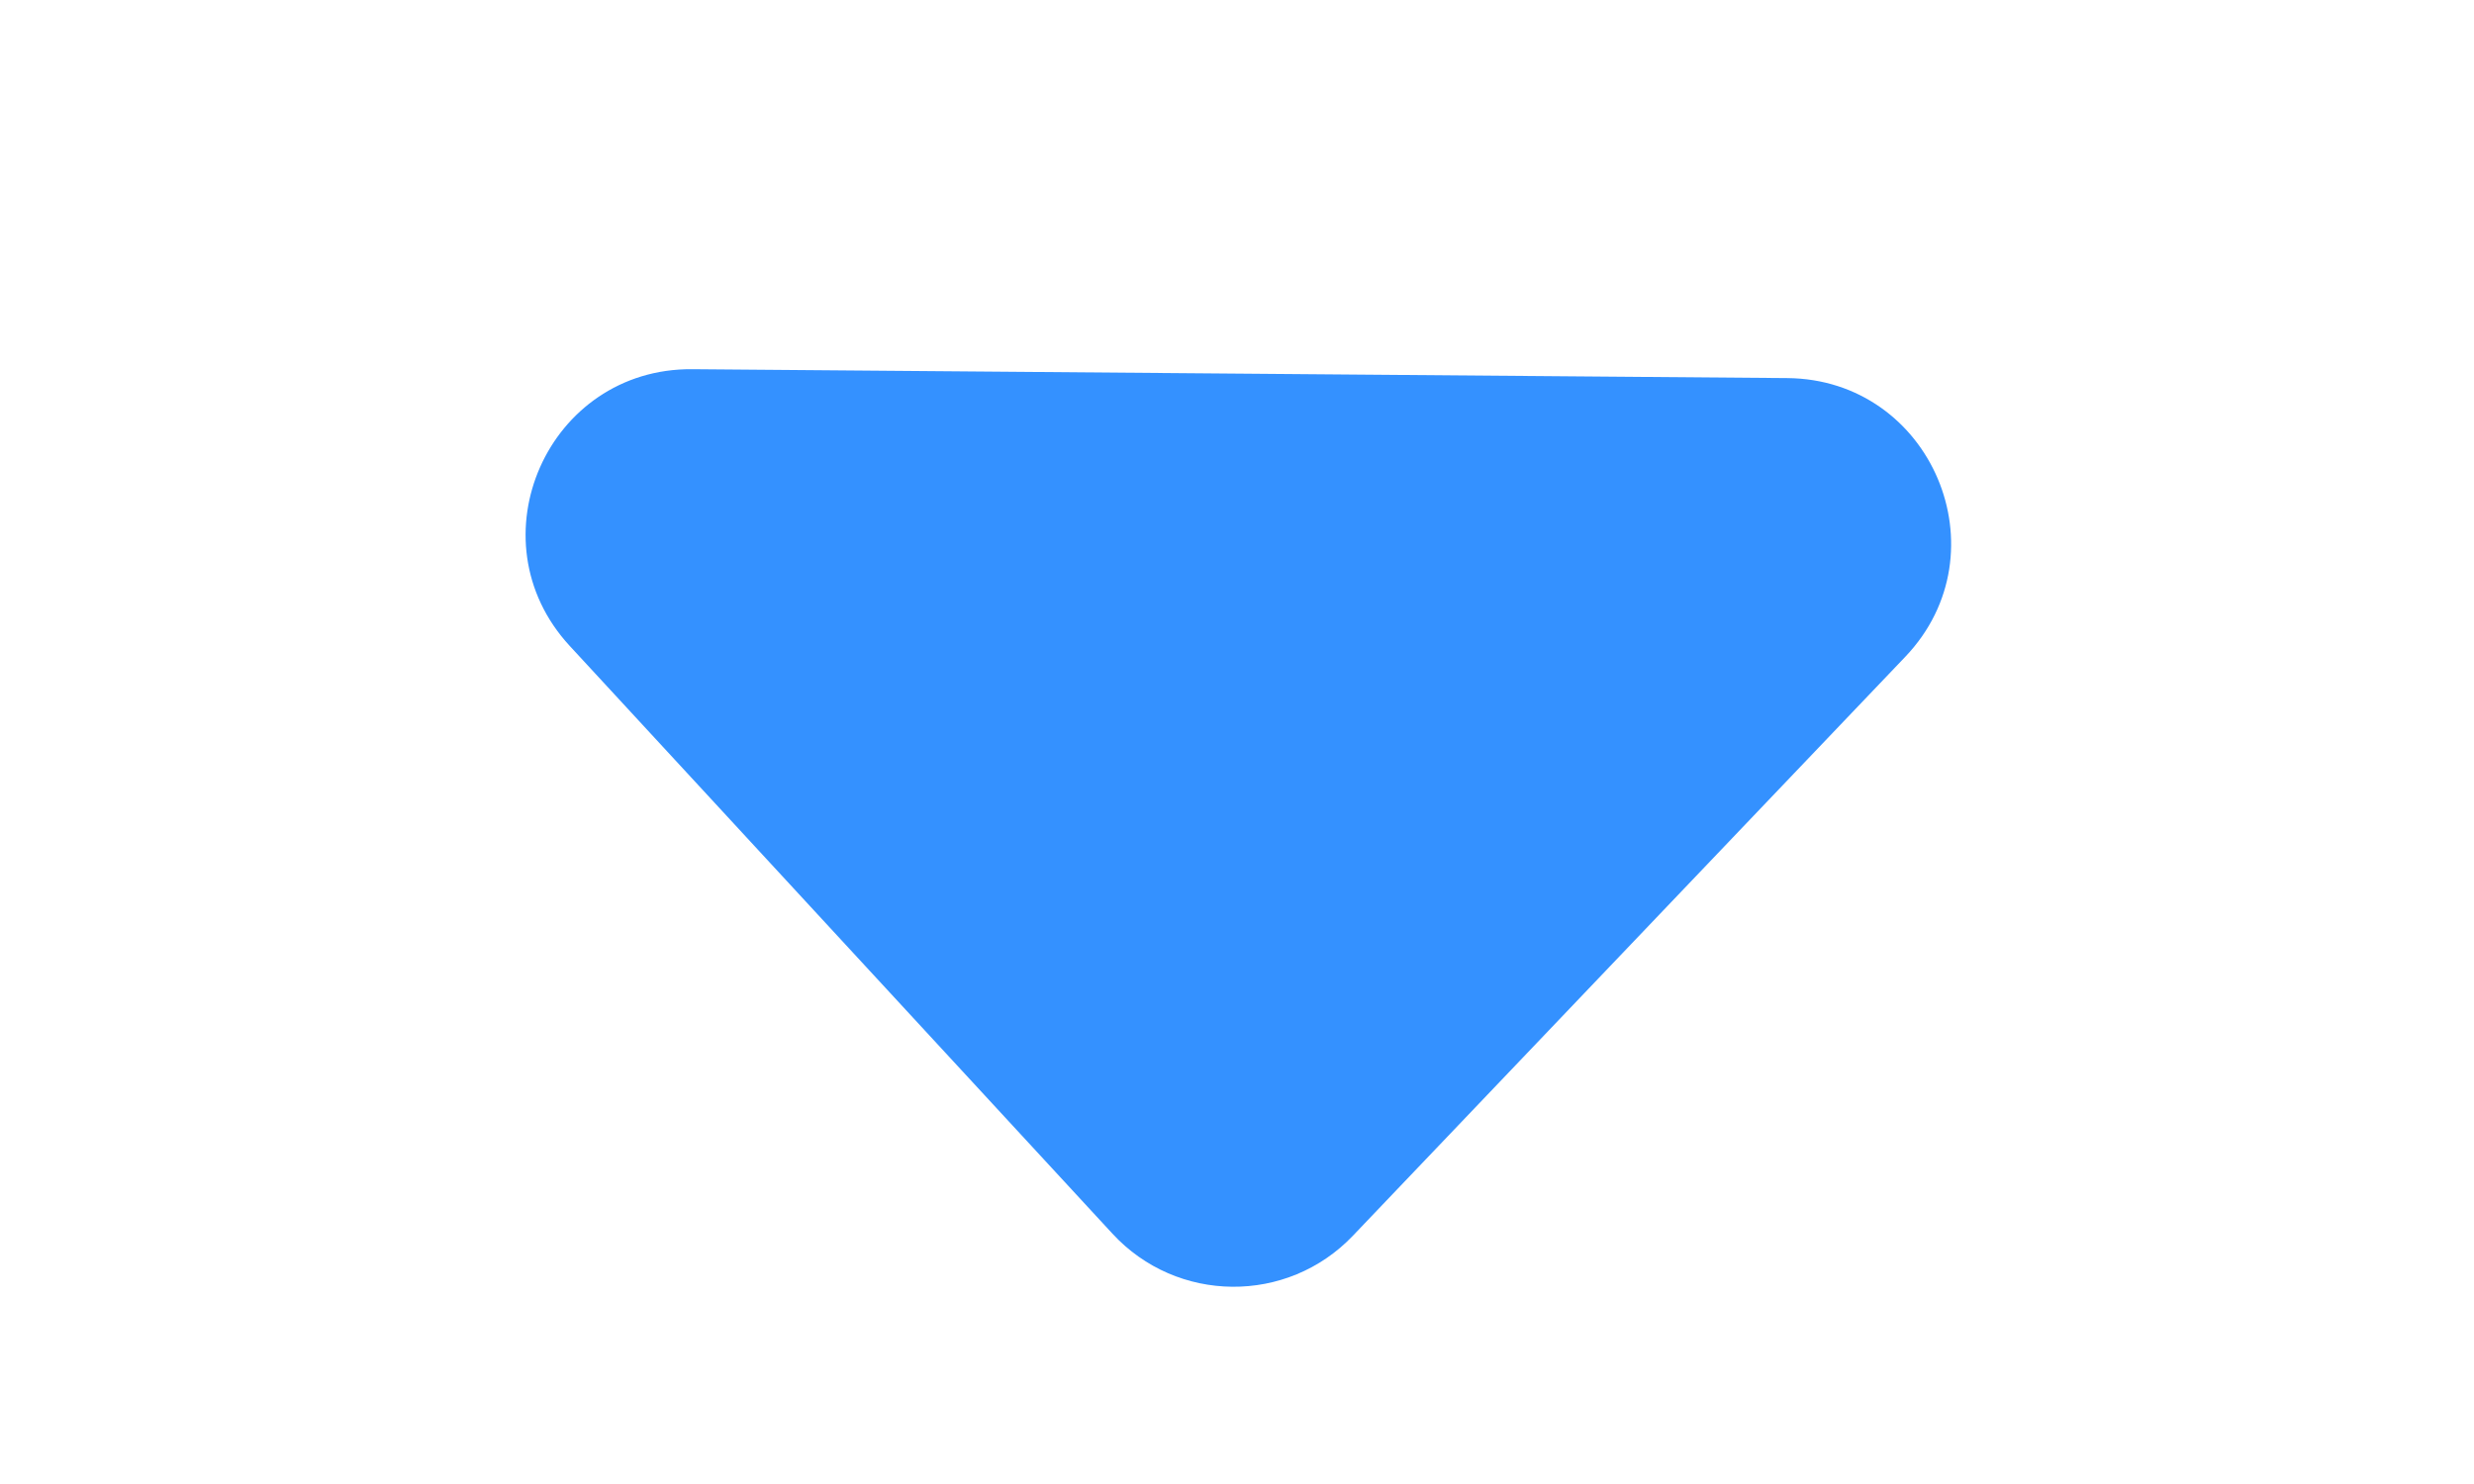 <svg width="15" height="9" viewBox="0 0 15 9" fill="none" xmlns="http://www.w3.org/2000/svg">
    <path d="M8.203 7.494C7.805 7.912 7.136 7.906 6.745 7.482L3.454 3.917C2.86 3.273 3.321 2.232 4.197 2.239L10.836 2.293C11.711 2.3 12.156 3.349 11.552 3.983L8.203 7.494Z" fill="#3491FF"/>
</svg>
